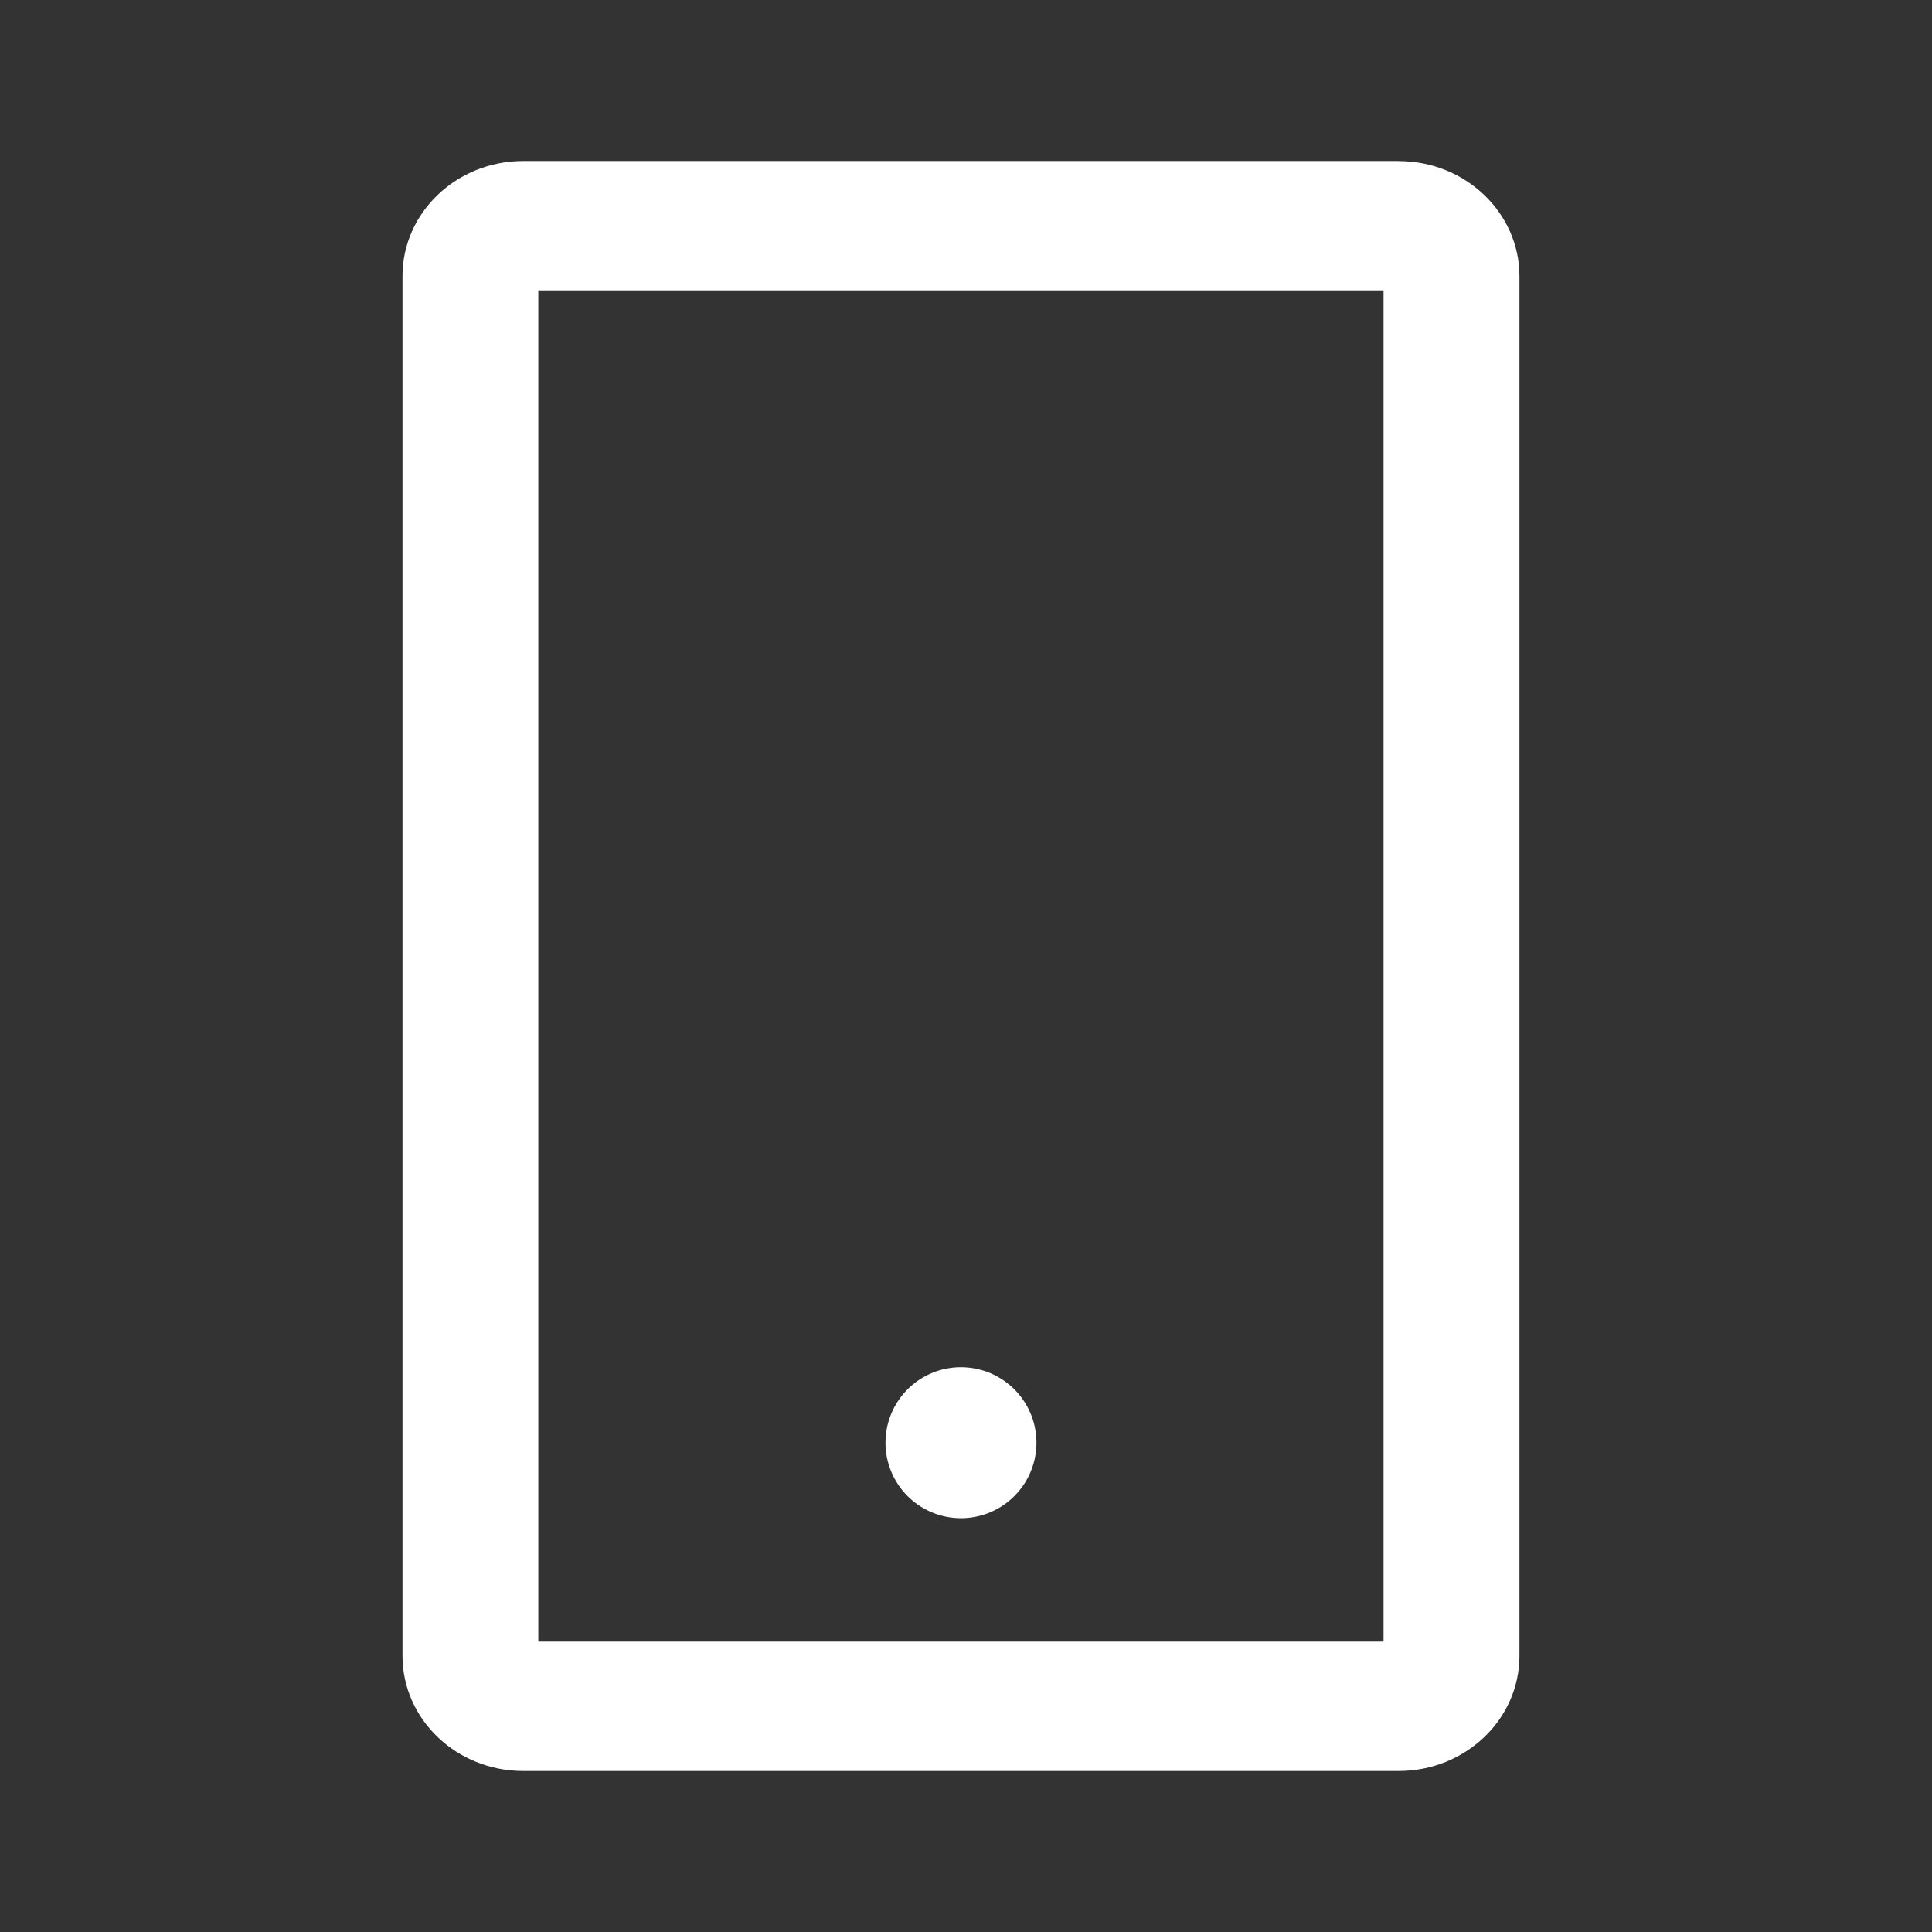 <?xml version="1.0" standalone="no"?><!DOCTYPE svg PUBLIC "-//W3C//DTD SVG 1.1//EN" "http://www.w3.org/Graphics/SVG/1.1/DTD/svg11.dtd"><svg t="1758866592671" class="icon" viewBox="0 0 1024 1024" version="1.1" xmlns="http://www.w3.org/2000/svg" p-id="9961" xmlns:xlink="http://www.w3.org/1999/xlink" width="200" height="200"><rect x="0" y="0" width="1024" height="1024" fill="#333333" stroke="none"/><path d="M741.333 85.333H277.333C242.048 85.333 213.333 112.64 213.333 146.304V877.653C213.333 911.36 242.048 938.667 277.333 938.667h464c35.285 0 64-27.307 64-60.971V146.347c0-33.621-28.715-60.971-64-60.971z m-8.021 784.768h-448V153.899h448v716.203z" fill="#ffffff" p-id="9962"></path><path d="M469.333 764.672a39.979 39.979 0 1 0 80 0 39.979 39.979 0 0 0-80 0z" fill="#ffffff" p-id="9963"></path></svg>